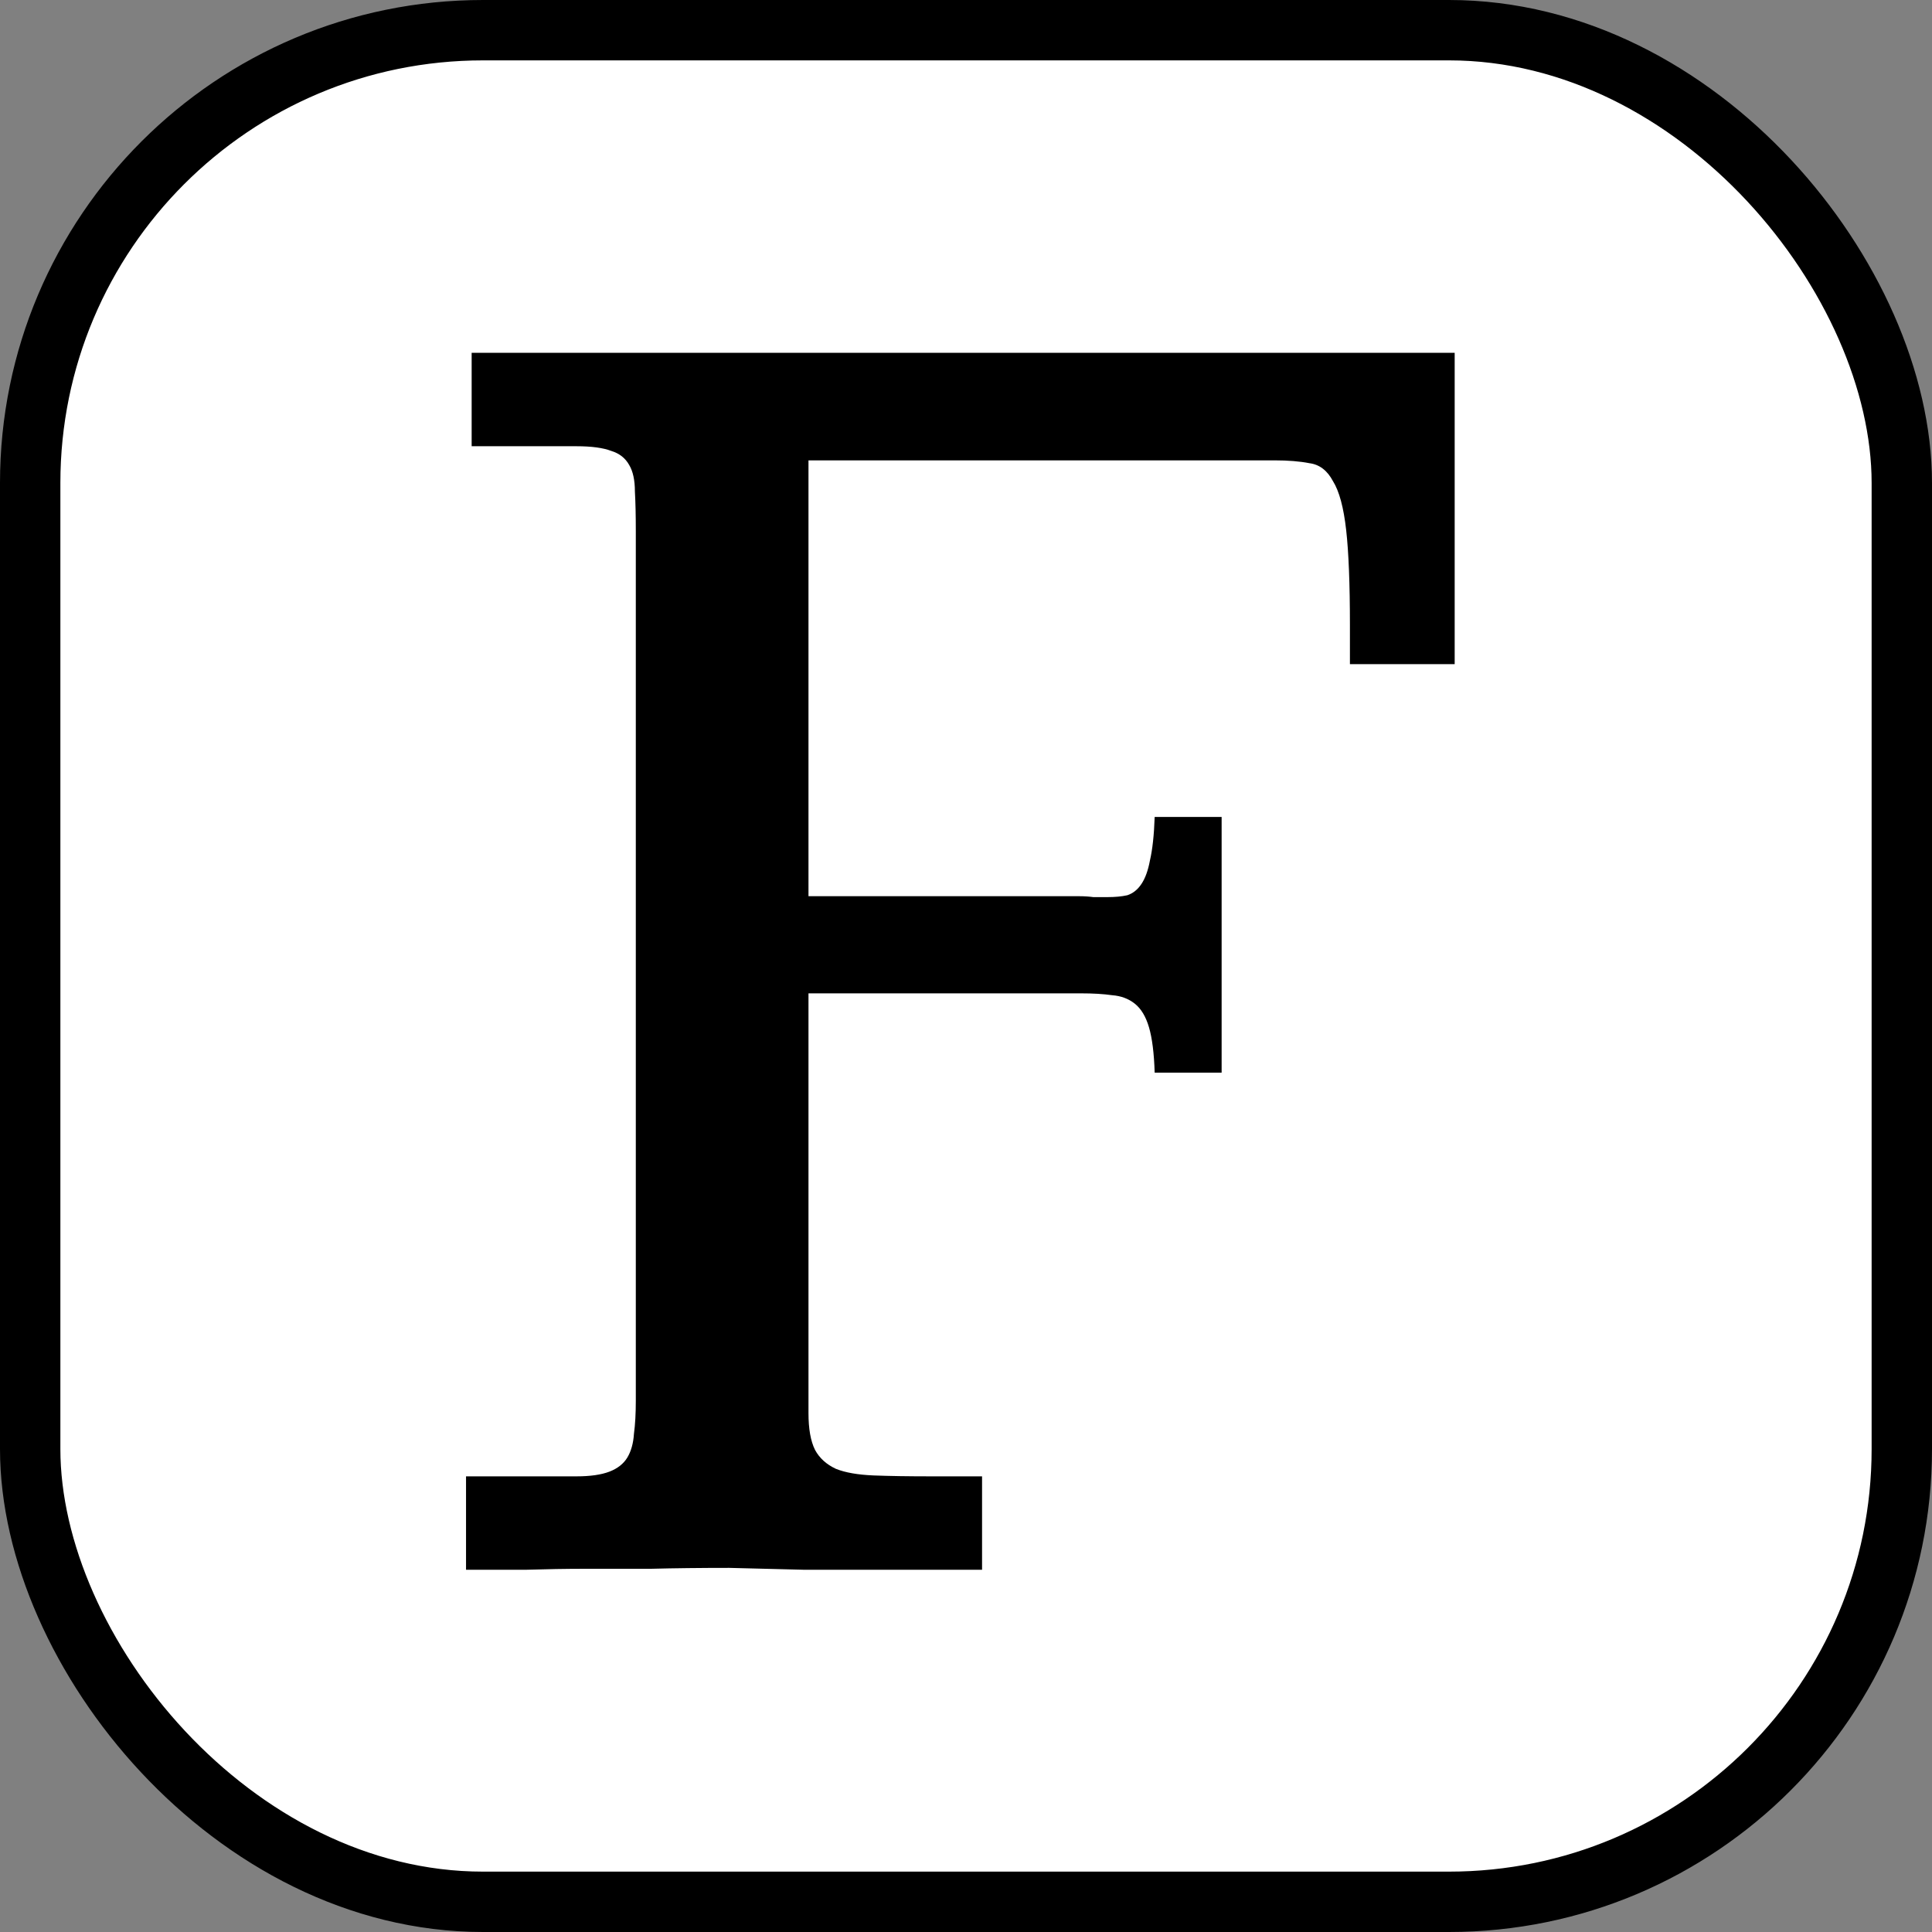 <svg width="32" height="32" viewBox="0 0 32 32" fill="none" xmlns="http://www.w3.org/2000/svg">
<rect x="0" y="0" width="32" height="32" fill="#808080" stroke="none"/>
<rect x="0.5" y="0.5" width="31" height="31" rx="7.5" fill="white" stroke="black"/>
<path d="M24.094 5.844V11H22.359V10.359C22.359 9.672 22.338 9.146 22.297 8.781C22.255 8.406 22.182 8.135 22.078 7.969C21.984 7.792 21.854 7.693 21.688 7.672C21.531 7.641 21.338 7.625 21.109 7.625H13.391V14.844H17.875C17.958 14.844 18.037 14.849 18.109 14.859C18.193 14.859 18.271 14.859 18.344 14.859C18.469 14.859 18.578 14.849 18.672 14.828C18.766 14.797 18.844 14.734 18.906 14.641C18.969 14.547 19.016 14.417 19.047 14.25C19.088 14.073 19.115 13.833 19.125 13.531H20.234V17.766H19.125C19.115 17.443 19.083 17.193 19.031 17.016C18.979 16.838 18.901 16.708 18.797 16.625C18.693 16.542 18.568 16.495 18.422 16.484C18.276 16.463 18.104 16.453 17.906 16.453H13.391V23.406C13.391 23.667 13.427 23.87 13.5 24.016C13.573 24.151 13.688 24.255 13.844 24.328C14 24.391 14.208 24.427 14.469 24.438C14.729 24.448 15.047 24.453 15.422 24.453H16.266V26C15.943 26 15.625 26 15.312 26C15.01 26 14.693 26 14.359 26C14.037 26 13.688 26 13.312 26C12.938 25.99 12.526 25.979 12.078 25.969C11.599 25.969 11.167 25.974 10.781 25.984C10.406 25.984 10.047 25.984 9.703 25.984C9.37 25.984 9.042 25.99 8.719 26C8.396 26 8.062 26 7.719 26V24.453H9.547C9.776 24.453 9.958 24.427 10.094 24.375C10.229 24.323 10.328 24.245 10.391 24.141C10.453 24.037 10.49 23.906 10.5 23.75C10.521 23.594 10.531 23.412 10.531 23.203V8.797C10.531 8.536 10.526 8.318 10.516 8.141C10.516 7.953 10.484 7.807 10.422 7.703C10.359 7.589 10.26 7.51 10.125 7.469C9.99 7.417 9.797 7.391 9.547 7.391H7.812V5.844H24.094Z" fill="black"/>
</svg>
